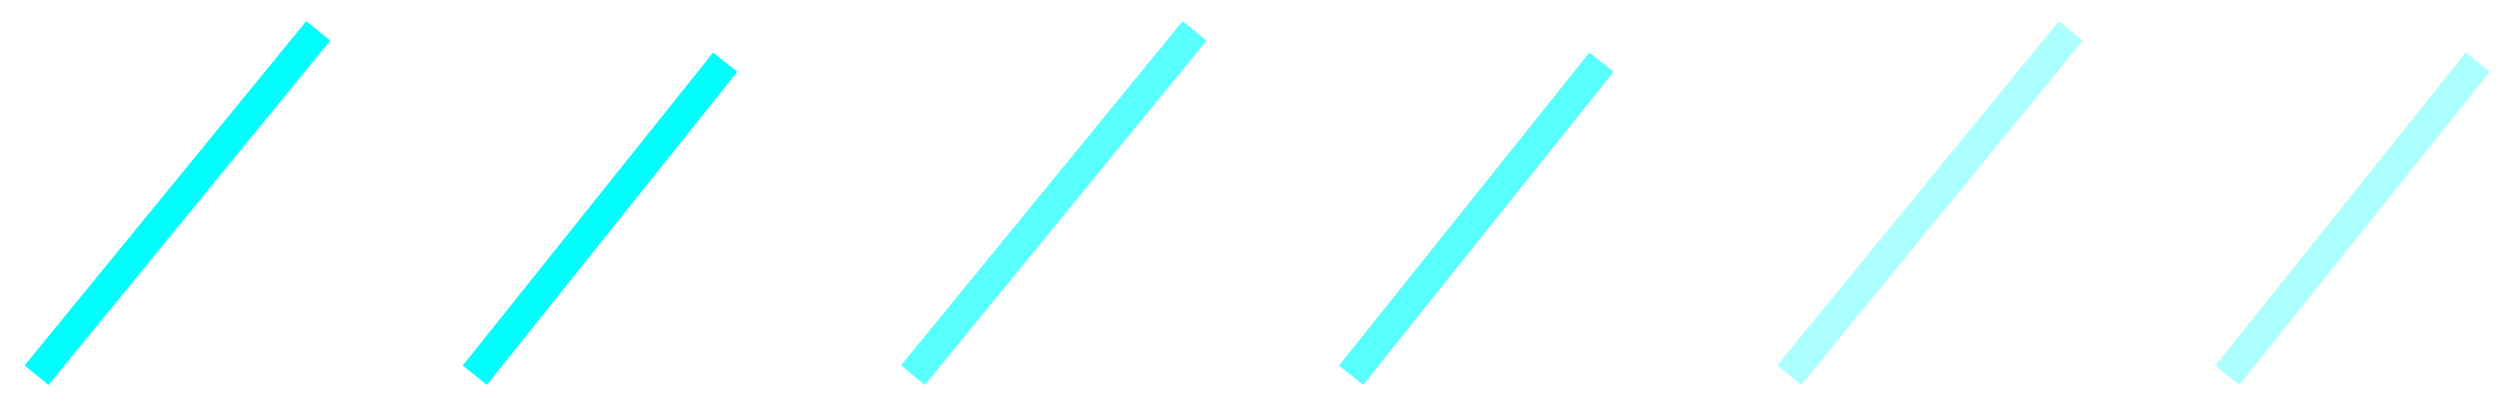<svg width="81" height="13" viewBox="0 0 81 13" fill="none" xmlns="http://www.w3.org/2000/svg">
<path d="M10.311 1L1.184 12.156M23.495 2.014L15.382 12.156" stroke="#00FFFC"/>
<path d="M38.704 1L29.576 12.156M51.888 2.014L43.774 12.156" stroke="#00FFFC" stroke-opacity="0.66"/>
<path d="M67.094 1L57.967 12.156M80.278 2.014L72.165 12.156" stroke="#00FFFC" stroke-opacity="0.33"/>
</svg>
